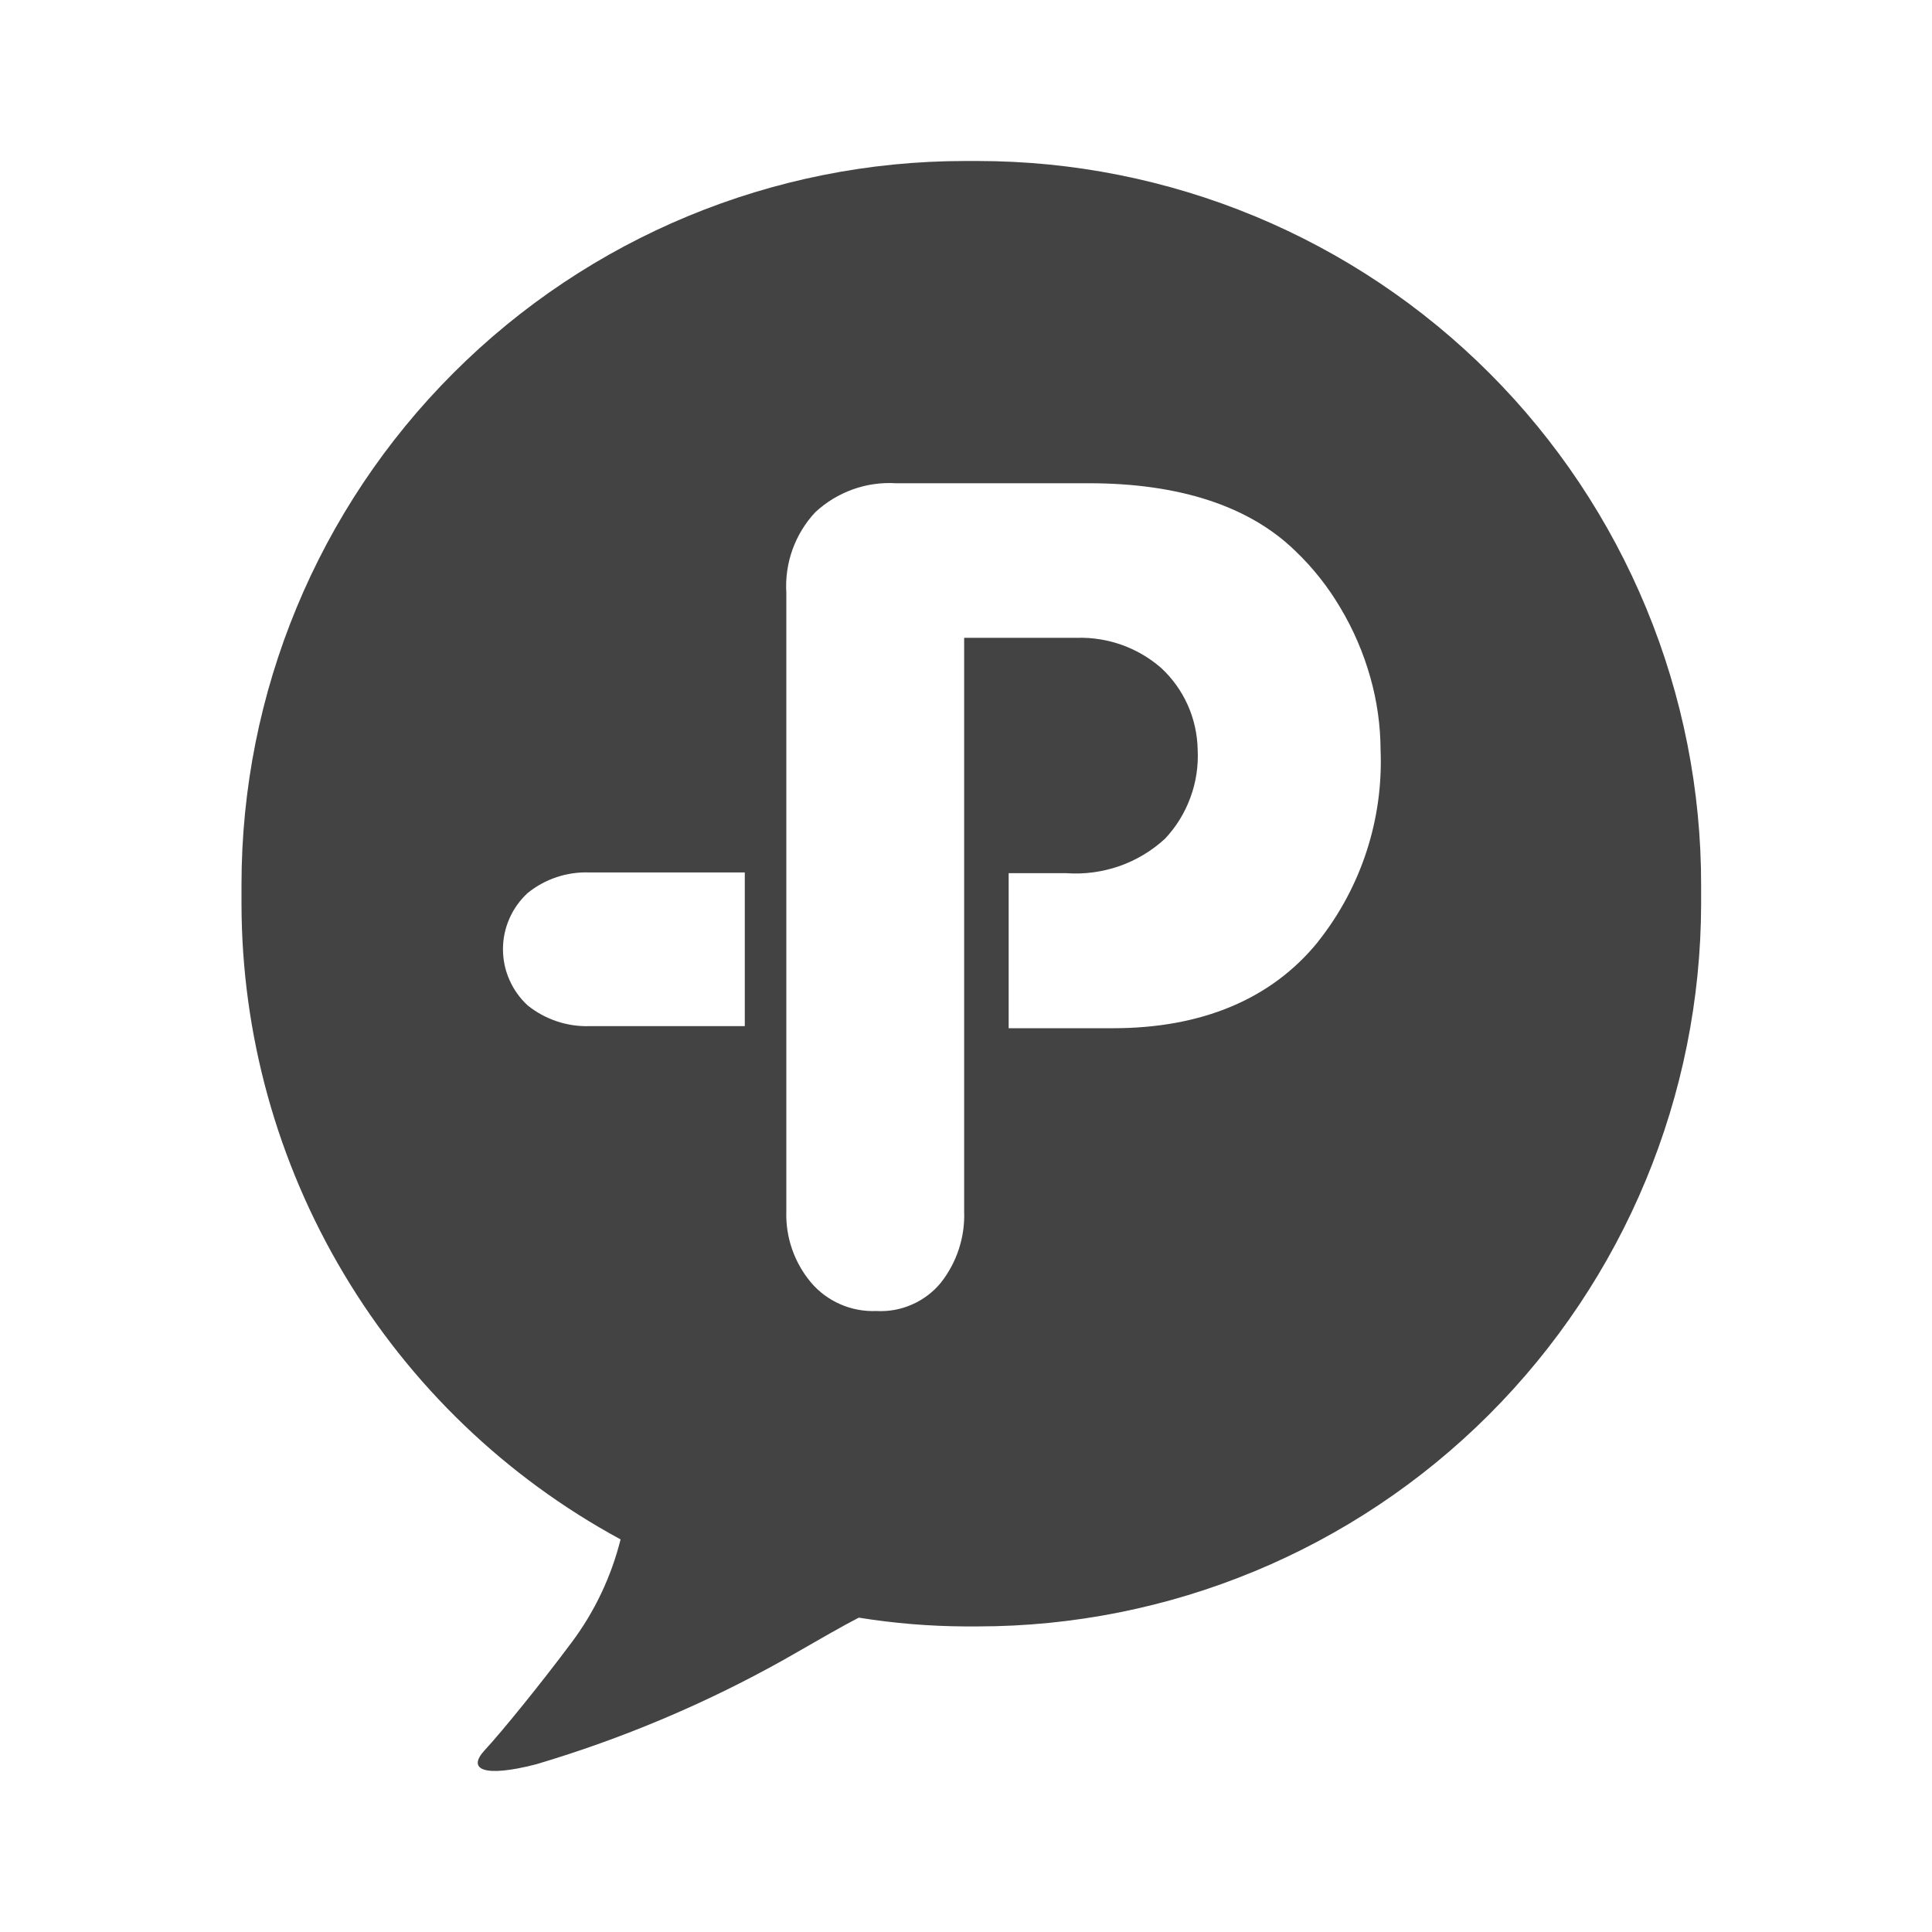 <svg width="24" height="24" viewBox="0 0 24 24" fill="none" xmlns="http://www.w3.org/2000/svg">
<path d="M12.144 2H11.988C9.604 2 7.318 2.947 5.633 4.633C3.947 6.318 3 8.604 3 10.988L3 11.228C3.002 12.846 3.441 14.433 4.27 15.822C5.098 17.212 6.287 18.352 7.709 19.123C7.593 19.586 7.387 20.021 7.101 20.403C6.72 20.914 6.235 21.511 6.019 21.744C5.803 21.978 5.999 22.087 6.659 21.917C7.731 21.599 8.764 21.163 9.739 20.617C10.206 20.349 10.477 20.193 10.668 20.095C11.104 20.165 11.546 20.202 11.988 20.204H12.144C14.526 20.204 16.81 19.258 18.495 17.575C20.18 15.892 21.128 13.609 21.132 11.228V11C21.134 9.819 20.902 8.648 20.451 7.557C20 6.465 19.339 5.473 18.504 4.637C17.669 3.801 16.678 3.138 15.586 2.685C14.495 2.233 13.325 2 12.144 2V2ZM7.325 10.838H9.252V12.747H7.325C7.045 12.756 6.771 12.664 6.553 12.488C6.457 12.399 6.38 12.291 6.328 12.171C6.275 12.052 6.248 11.922 6.248 11.791C6.248 11.661 6.275 11.531 6.328 11.411C6.38 11.292 6.457 11.184 6.553 11.095C6.77 10.918 7.045 10.827 7.325 10.838ZM16.369 11.704C15.792 12.413 14.927 12.773 13.825 12.773H12.53V10.847H13.248C13.471 10.863 13.695 10.832 13.906 10.759C14.116 10.685 14.31 10.569 14.474 10.417C14.612 10.27 14.719 10.096 14.788 9.906C14.858 9.717 14.888 9.515 14.878 9.313C14.874 9.122 14.833 8.934 14.755 8.759C14.677 8.585 14.565 8.428 14.425 8.298C14.136 8.046 13.764 7.913 13.381 7.923H11.977V15.049C11.989 15.368 11.886 15.682 11.688 15.934C11.592 16.051 11.469 16.144 11.33 16.205C11.19 16.267 11.039 16.294 10.887 16.286C10.733 16.292 10.58 16.264 10.439 16.202C10.298 16.141 10.173 16.048 10.074 15.931C9.867 15.684 9.758 15.37 9.768 15.049V7.364C9.757 7.181 9.783 6.998 9.845 6.826C9.907 6.654 10.003 6.496 10.128 6.363C10.262 6.238 10.42 6.142 10.592 6.08C10.764 6.018 10.947 5.992 11.129 6.003H13.525C14.659 6.003 15.524 6.291 16.092 6.845C16.31 7.053 16.498 7.291 16.651 7.551C16.813 7.822 16.938 8.113 17.023 8.416C17.106 8.709 17.149 9.012 17.15 9.316C17.185 10.173 16.912 11.015 16.38 11.689L16.369 11.704Z" fill="#434343"/>
</svg>
